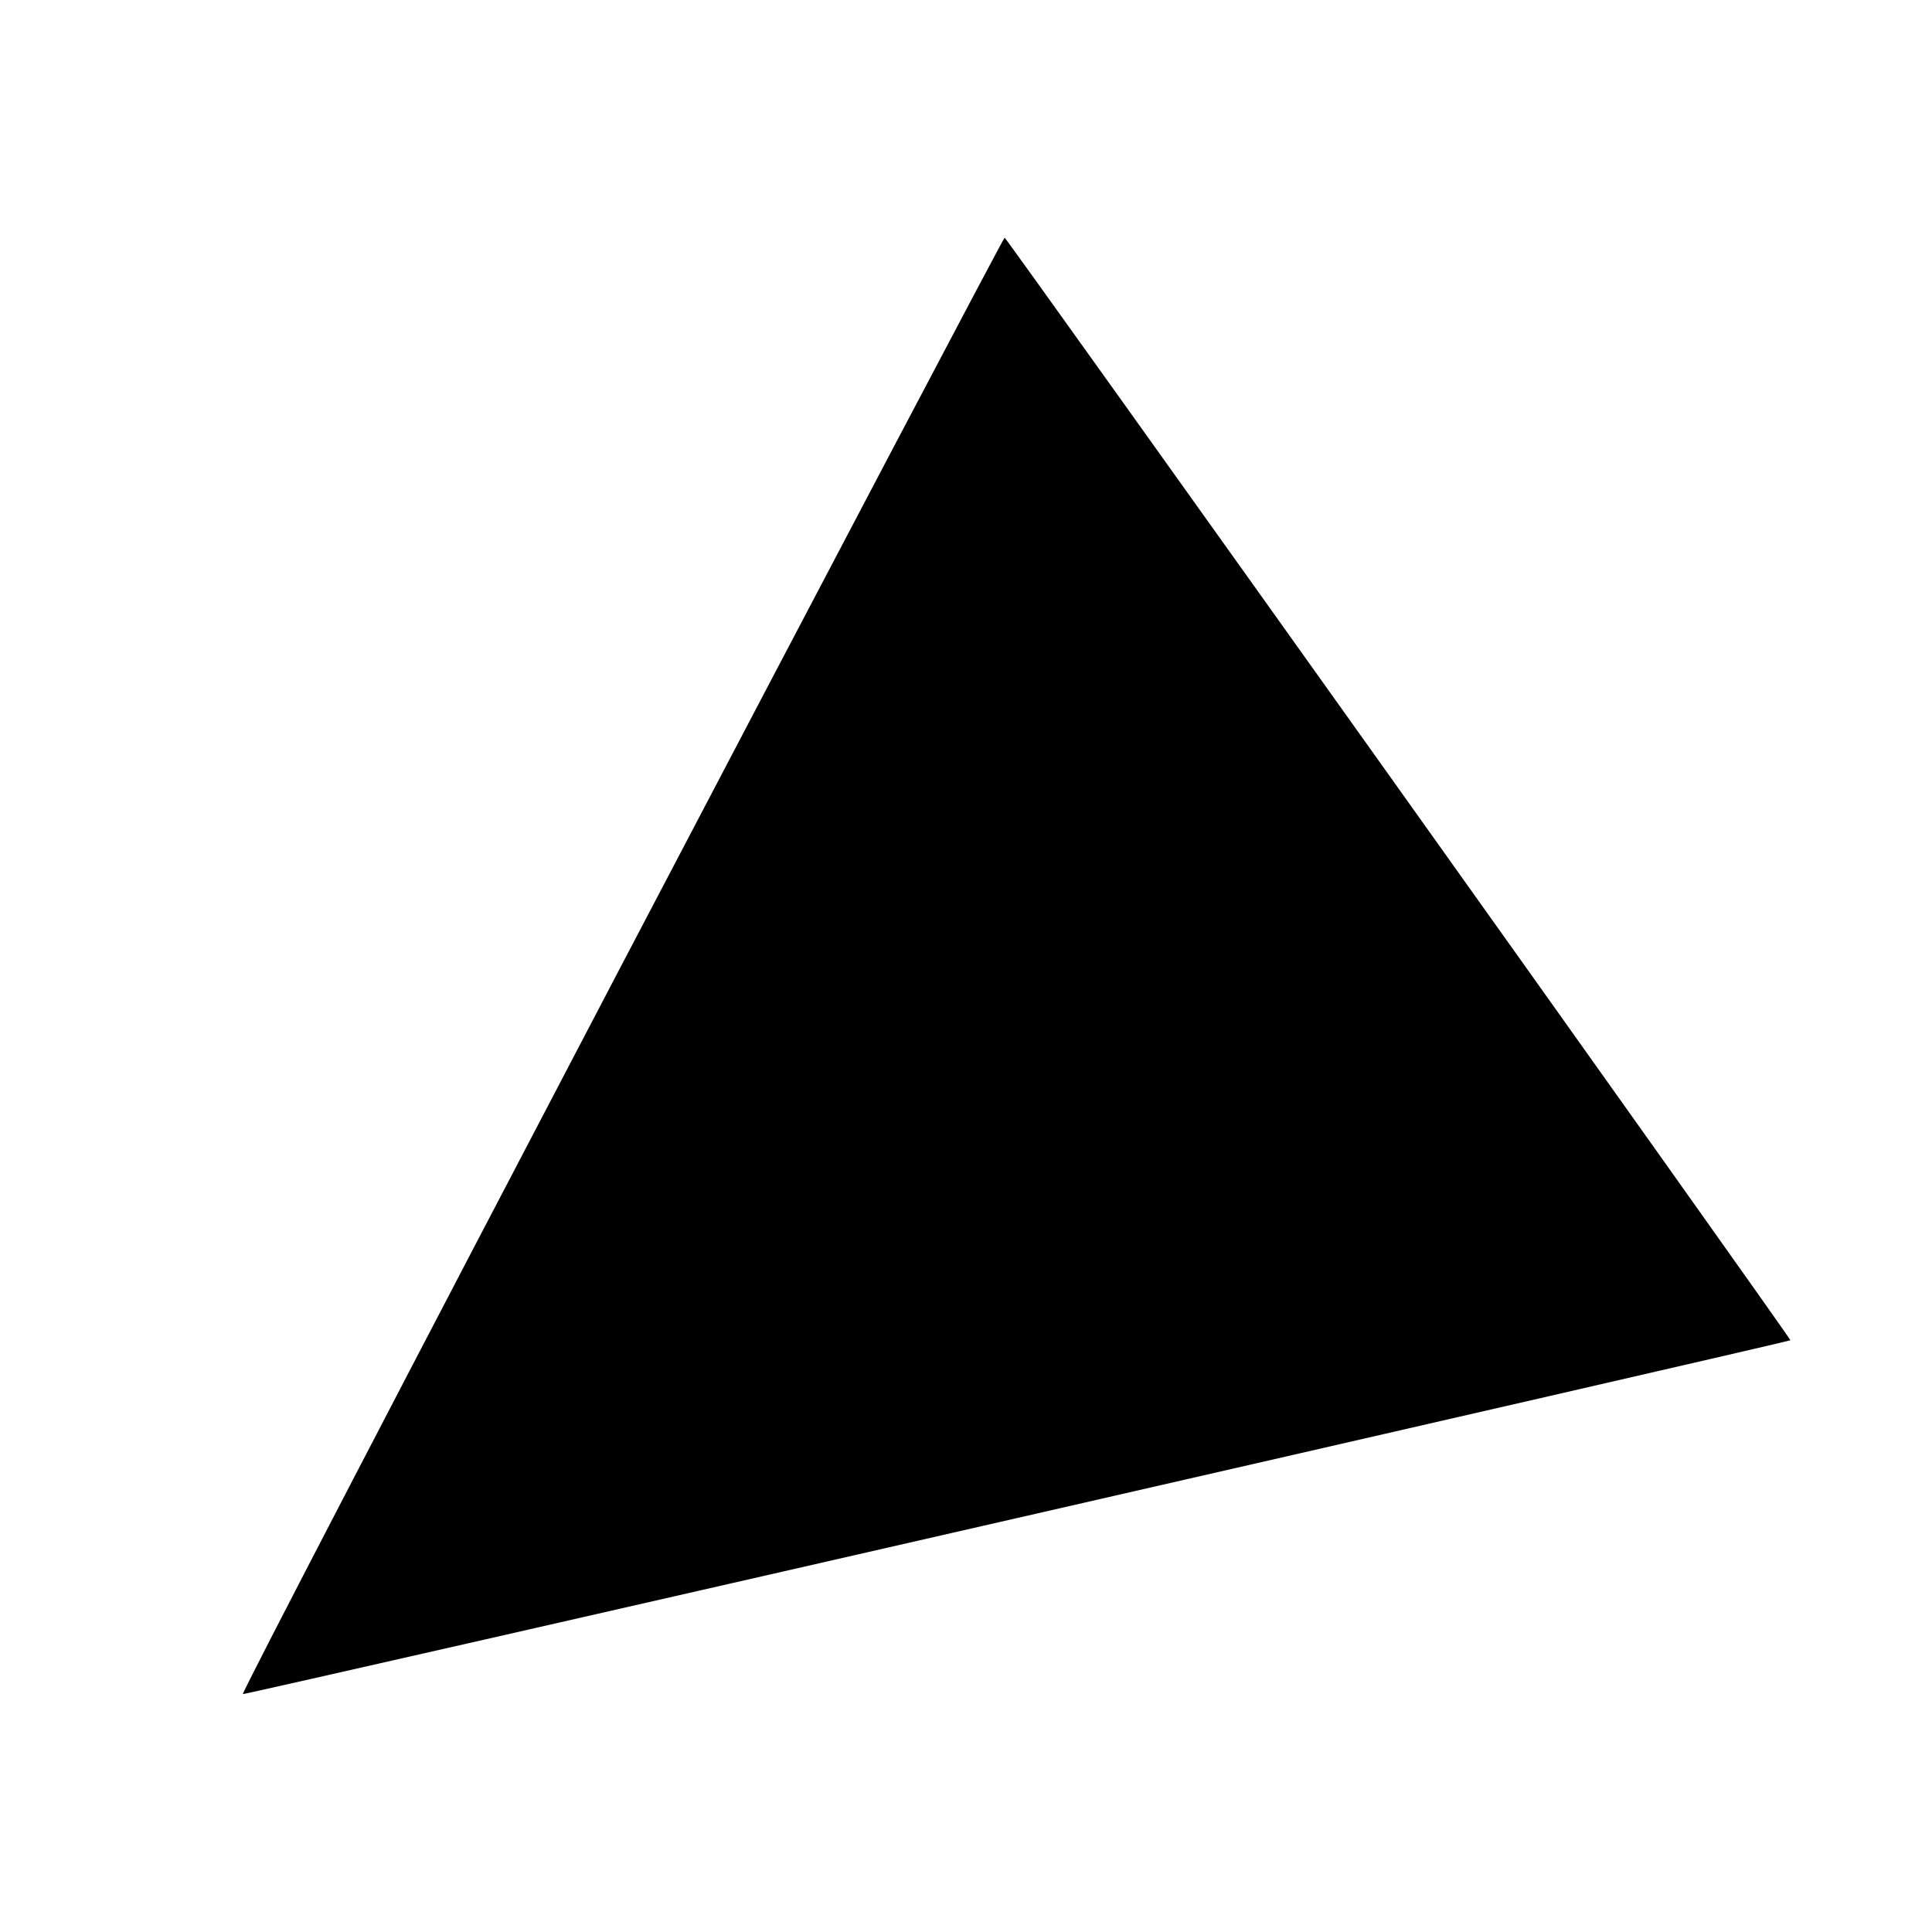 <?xml version="1.0" standalone="no"?>
<!DOCTYPE svg PUBLIC "-//W3C//DTD SVG 20010904//EN"
 "http://www.w3.org/TR/2001/REC-SVG-20010904/DTD/svg10.dtd">
<svg version="1.0" xmlns="http://www.w3.org/2000/svg"
 width="700pt" height="700pt" viewBox="0 0 700 700"
 preserveAspectRatio="xMidYMid meet">
<g transform="translate(0,700) scale(0.1,-0.1)"
fill="#000000" stroke="none">
<path d="M2252 3503 c-760 -1451 -1378 -2639 -1372 -2641 8 -3 5601 1276 5607
1282 4 4 -2841 3995 -2847 3995 -3 1 -628 -1186 -1388 -2636z"/>
</g>
</svg>
